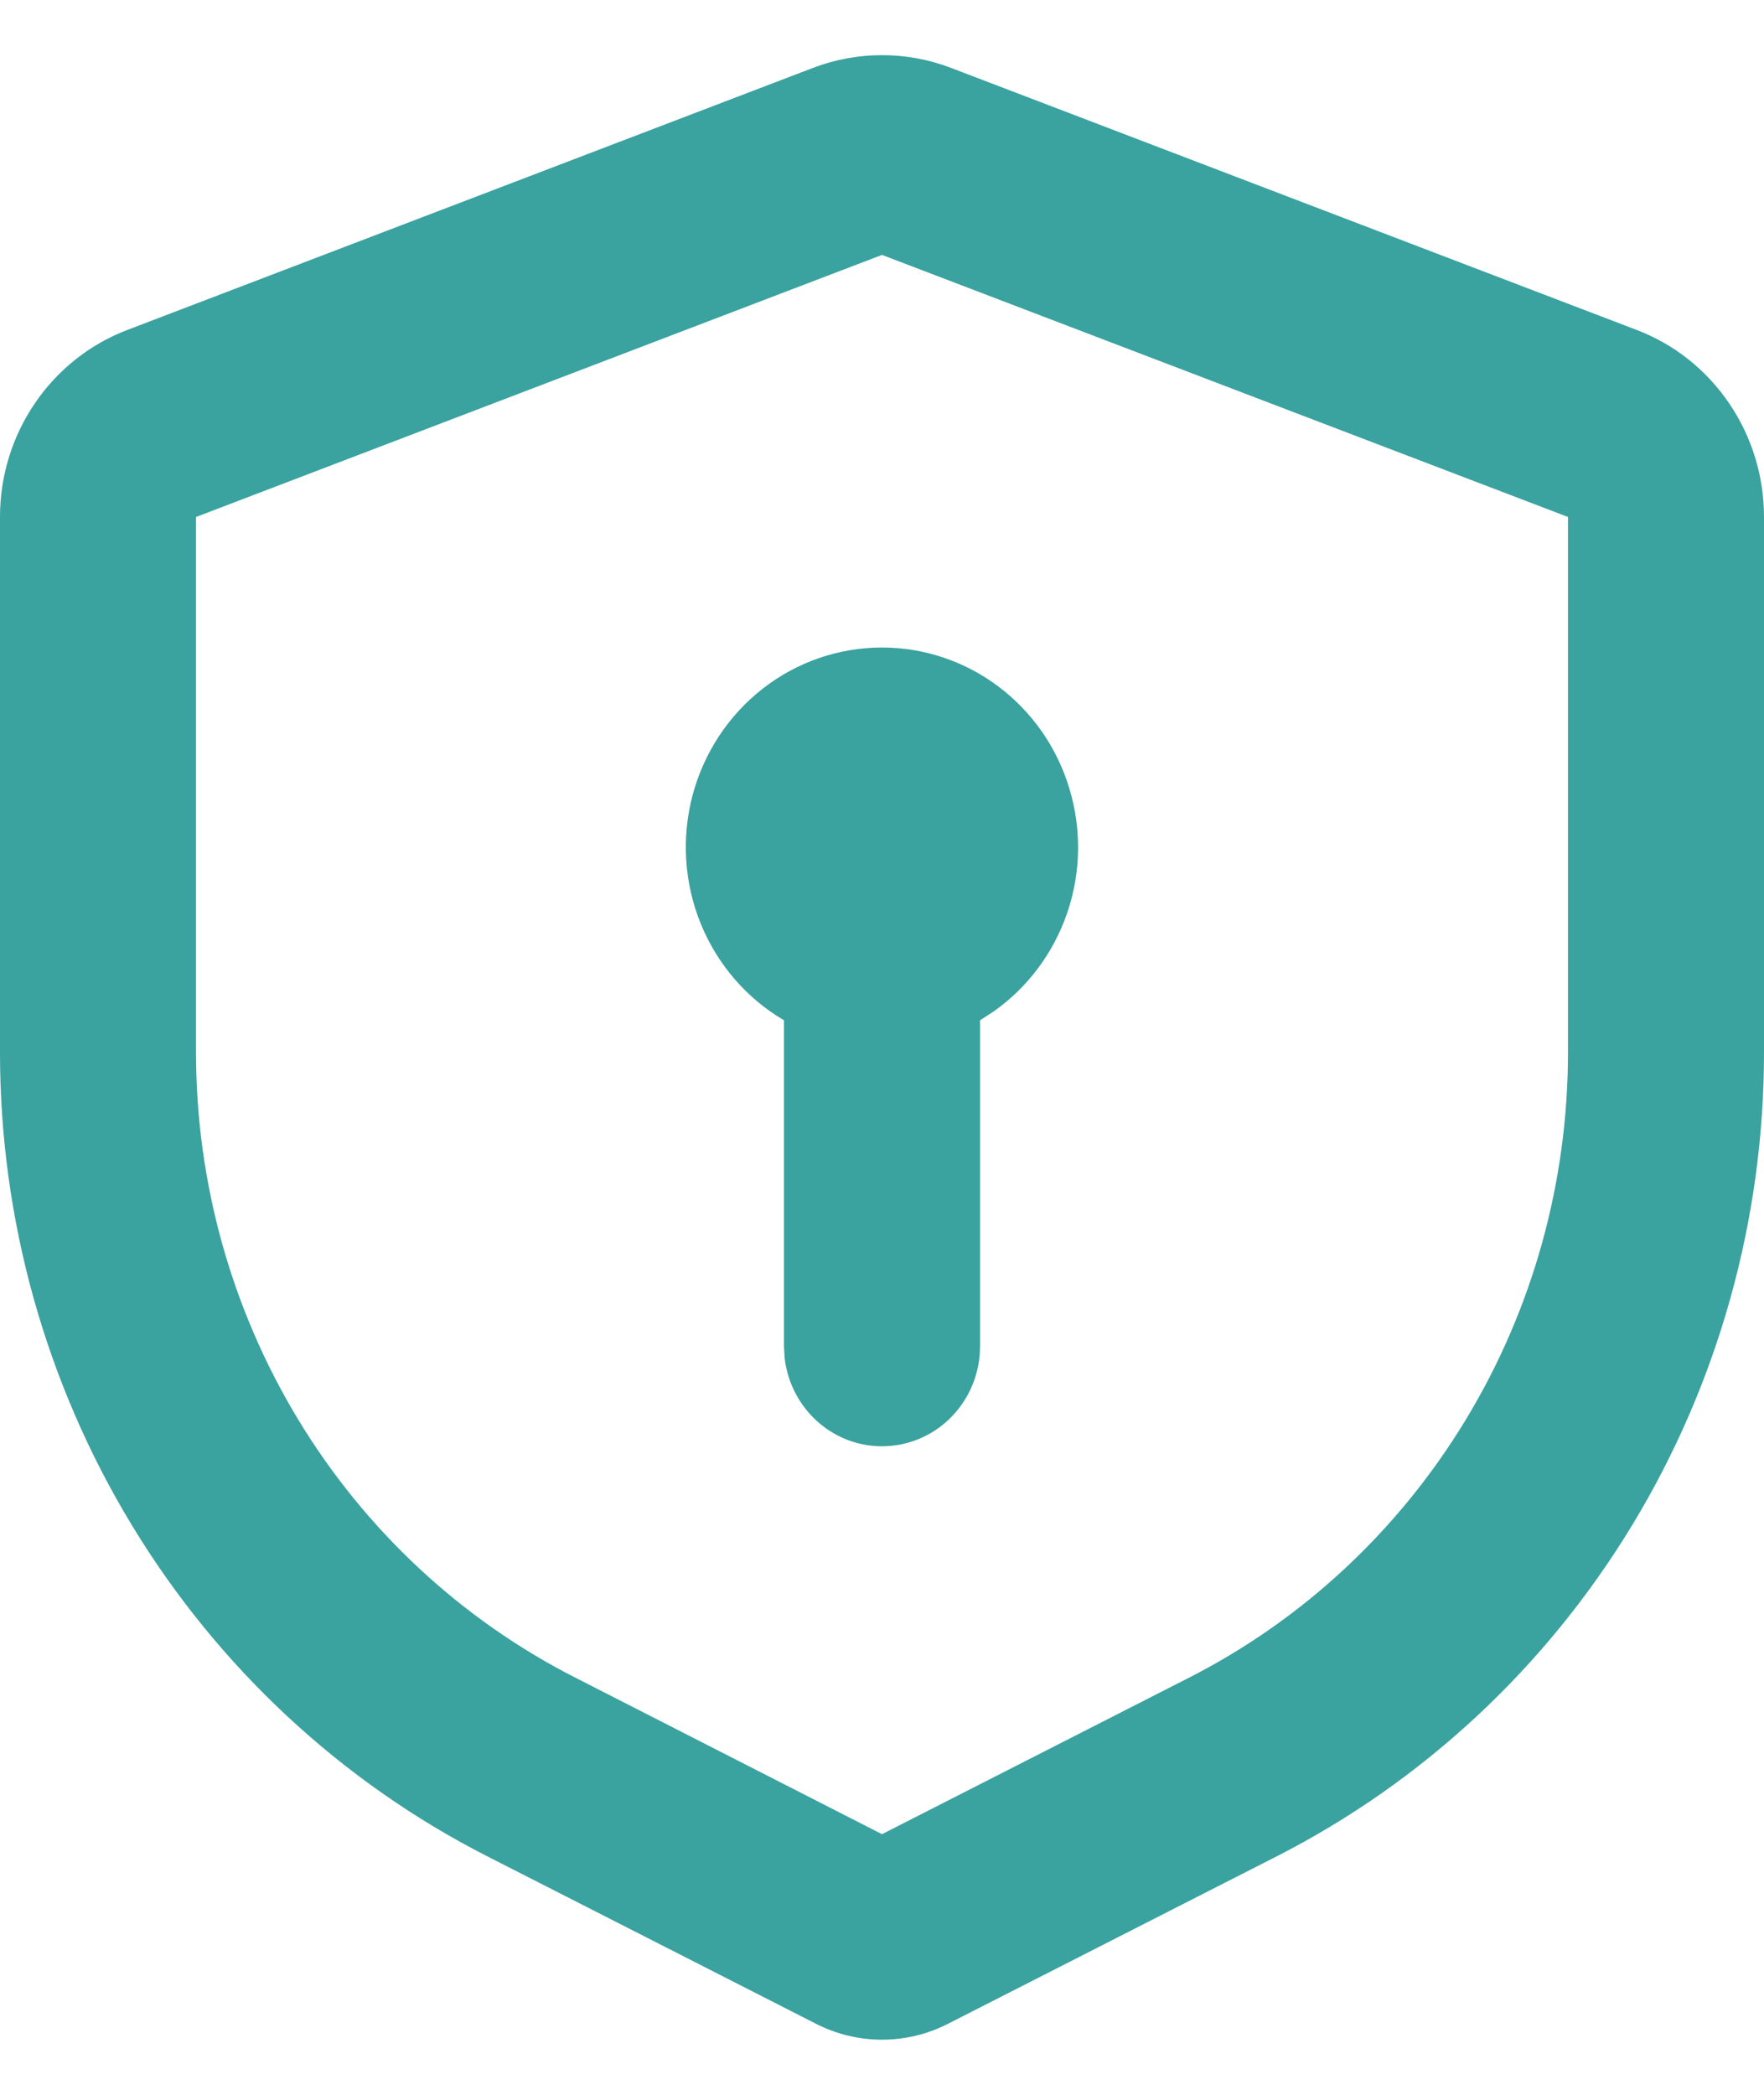 <svg width="16" height="19" viewBox="0 0 16 19" fill="none" xmlns="http://www.w3.org/2000/svg">
<g clip-path="url(#clip0_3360_16570)">
<path d="M8.624 0.615L14.846 2.993C15.185 3.122 15.477 3.354 15.683 3.657C15.89 3.96 16 4.32 16 4.689V9.547C16 11.06 15.586 12.544 14.805 13.832C14.024 15.12 12.907 16.161 11.578 16.838L8.596 18.357C8.411 18.451 8.207 18.5 8 18.5C7.793 18.5 7.589 18.451 7.404 18.357L4.422 16.838C3.093 16.161 1.976 15.12 1.195 13.832C0.414 12.544 -3.20282e-05 11.06 1.37936e-08 9.547V4.689C-4.50652e-05 4.32 0.11 3.96 0.317 3.657C0.523 3.354 0.815 3.122 1.154 2.993L7.376 0.615C7.778 0.462 8.222 0.462 8.624 0.615V0.615ZM8 2.312L1.778 4.689V9.547C1.778 10.724 2.1 11.878 2.707 12.879C3.315 13.881 4.184 14.69 5.218 15.216L8 16.636L10.782 15.218C11.816 14.692 12.685 13.882 13.293 12.88C13.901 11.879 14.222 10.724 14.222 9.547V4.689L8 2.312ZM8 5.873C8.379 5.873 8.749 5.996 9.055 6.226C9.36 6.455 9.586 6.777 9.698 7.147C9.811 7.516 9.805 7.912 9.681 8.277C9.556 8.643 9.321 8.958 9.008 9.177L8.889 9.254V12.213C8.889 12.444 8.802 12.666 8.646 12.834C8.491 13.002 8.278 13.103 8.052 13.116C7.826 13.13 7.603 13.055 7.429 12.906C7.256 12.758 7.144 12.548 7.117 12.319L7.111 12.213V9.254C6.772 9.055 6.506 8.747 6.356 8.378C6.206 8.01 6.18 7.601 6.281 7.216C6.383 6.83 6.606 6.49 6.917 6.247C7.228 6.004 7.608 5.873 8 5.873V5.873Z" fill="#3AA29F"/>
</g>
<defs>
<clipPath id="clip0_3360_16570">
<rect width="16" height="18" fill="white" transform="translate(0 0.5)"/>
</clipPath>
</defs>
</svg>
